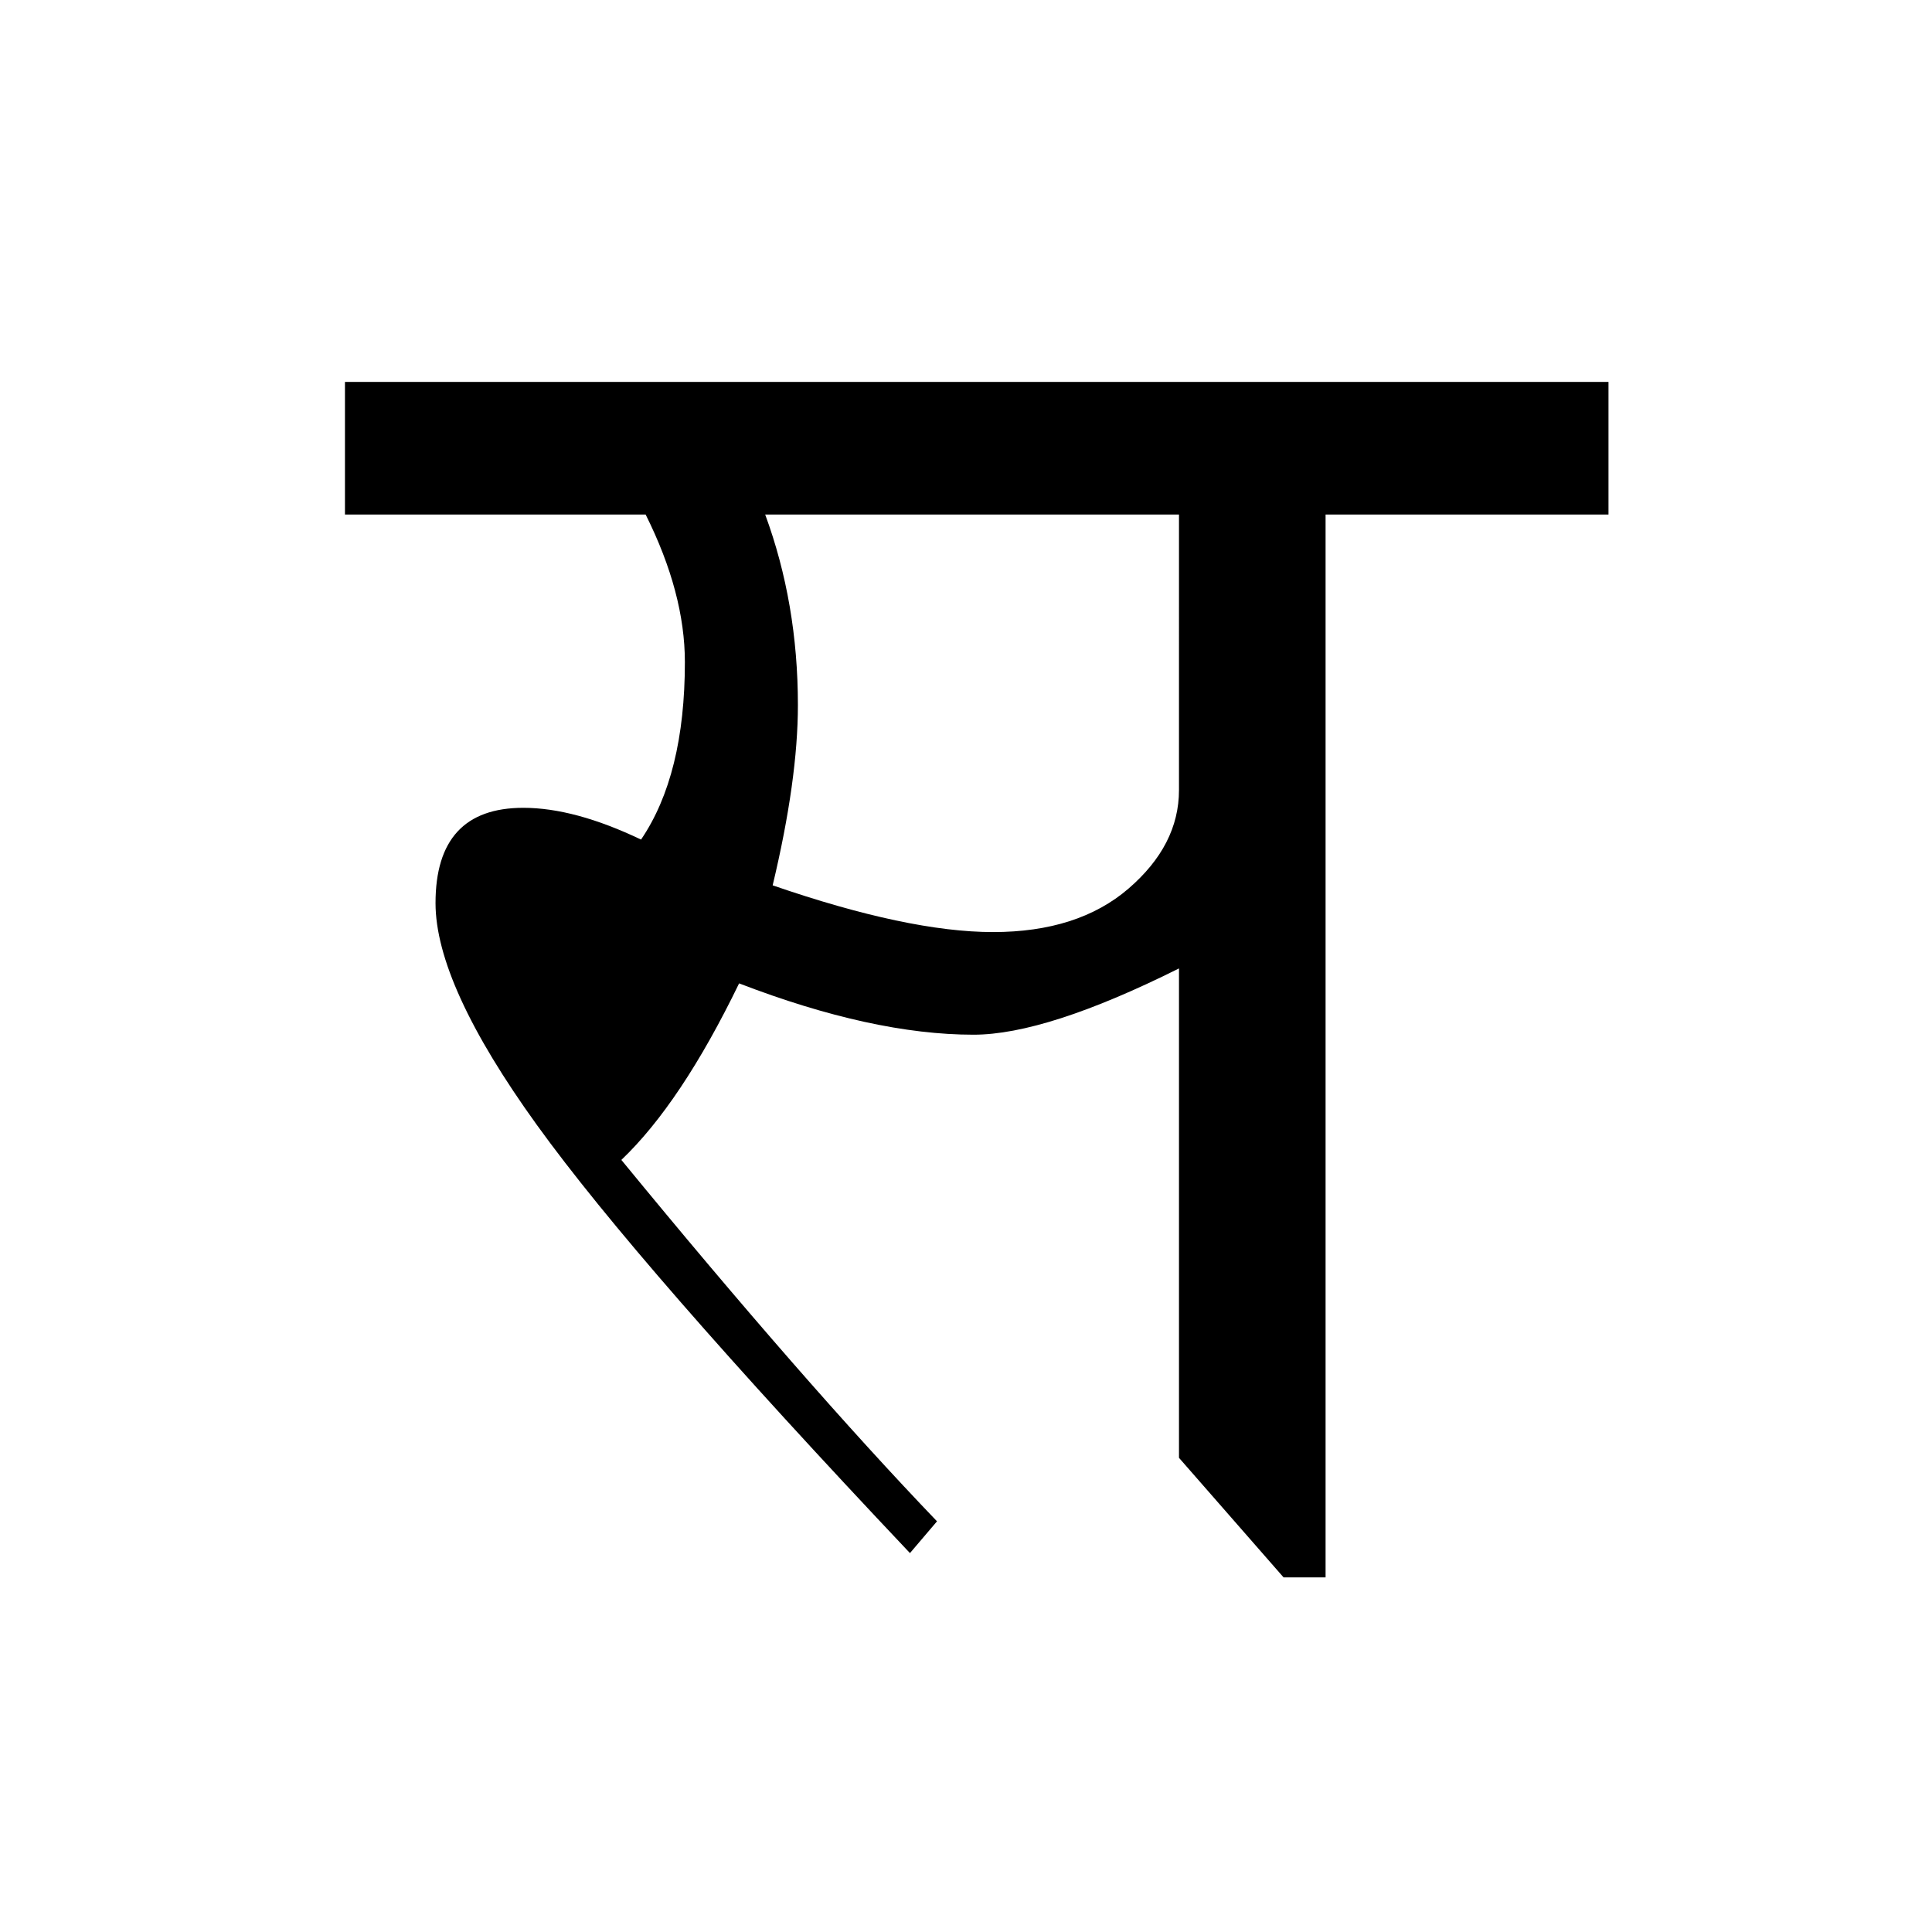 <?xml version='1.0' encoding='UTF-8'?>
<svg xmlns="http://www.w3.org/2000/svg" xmlns:xlink="http://www.w3.org/1999/xlink" width="250px" height="250px" viewBox="0 0 250 250" y="0px" x="0px" enable-background="new 0 0 250 250"><defs><symbol overflow="visible" id="7bfaae7ba"><path d="M163.14-150.578v17.156h-36.609V4.11h-5.437l-13.531-15.468v-63.328C96.112-68.97 87.25-66.11 80.969-66.11c-8.7 0-18.809-2.211-30.328-6.641-5 10.313-10.078 17.93-15.235 22.844 15.79 19.25 29.407 34.84 40.844 46.765L72.75.97C49.3-23.844 33.207-42.313 24.469-54.438c-8.742-12.124-13.11-21.69-13.11-28.703 0-8.218 3.786-12.328 11.36-12.328 4.426 0 9.504 1.371 15.234 4.11 3.781-5.563 5.672-13.22 5.672-22.97 0-5.956-1.695-12.32-5.078-19.093H-.36v-17.156zm-55.577 17.156H54.016c2.82 7.656 4.234 15.875 4.234 24.656 0 6.45-1.09 14.227-3.266 23.329 11.688 4.03 21.192 6.046 28.516 6.046 7.332 0 13.176-1.875 17.531-5.625 4.352-3.75 6.531-8 6.531-12.75zm0 0"/></symbol></defs><use xlink:href="#7bfaae7ba" x="44.998" y="200"/></svg>